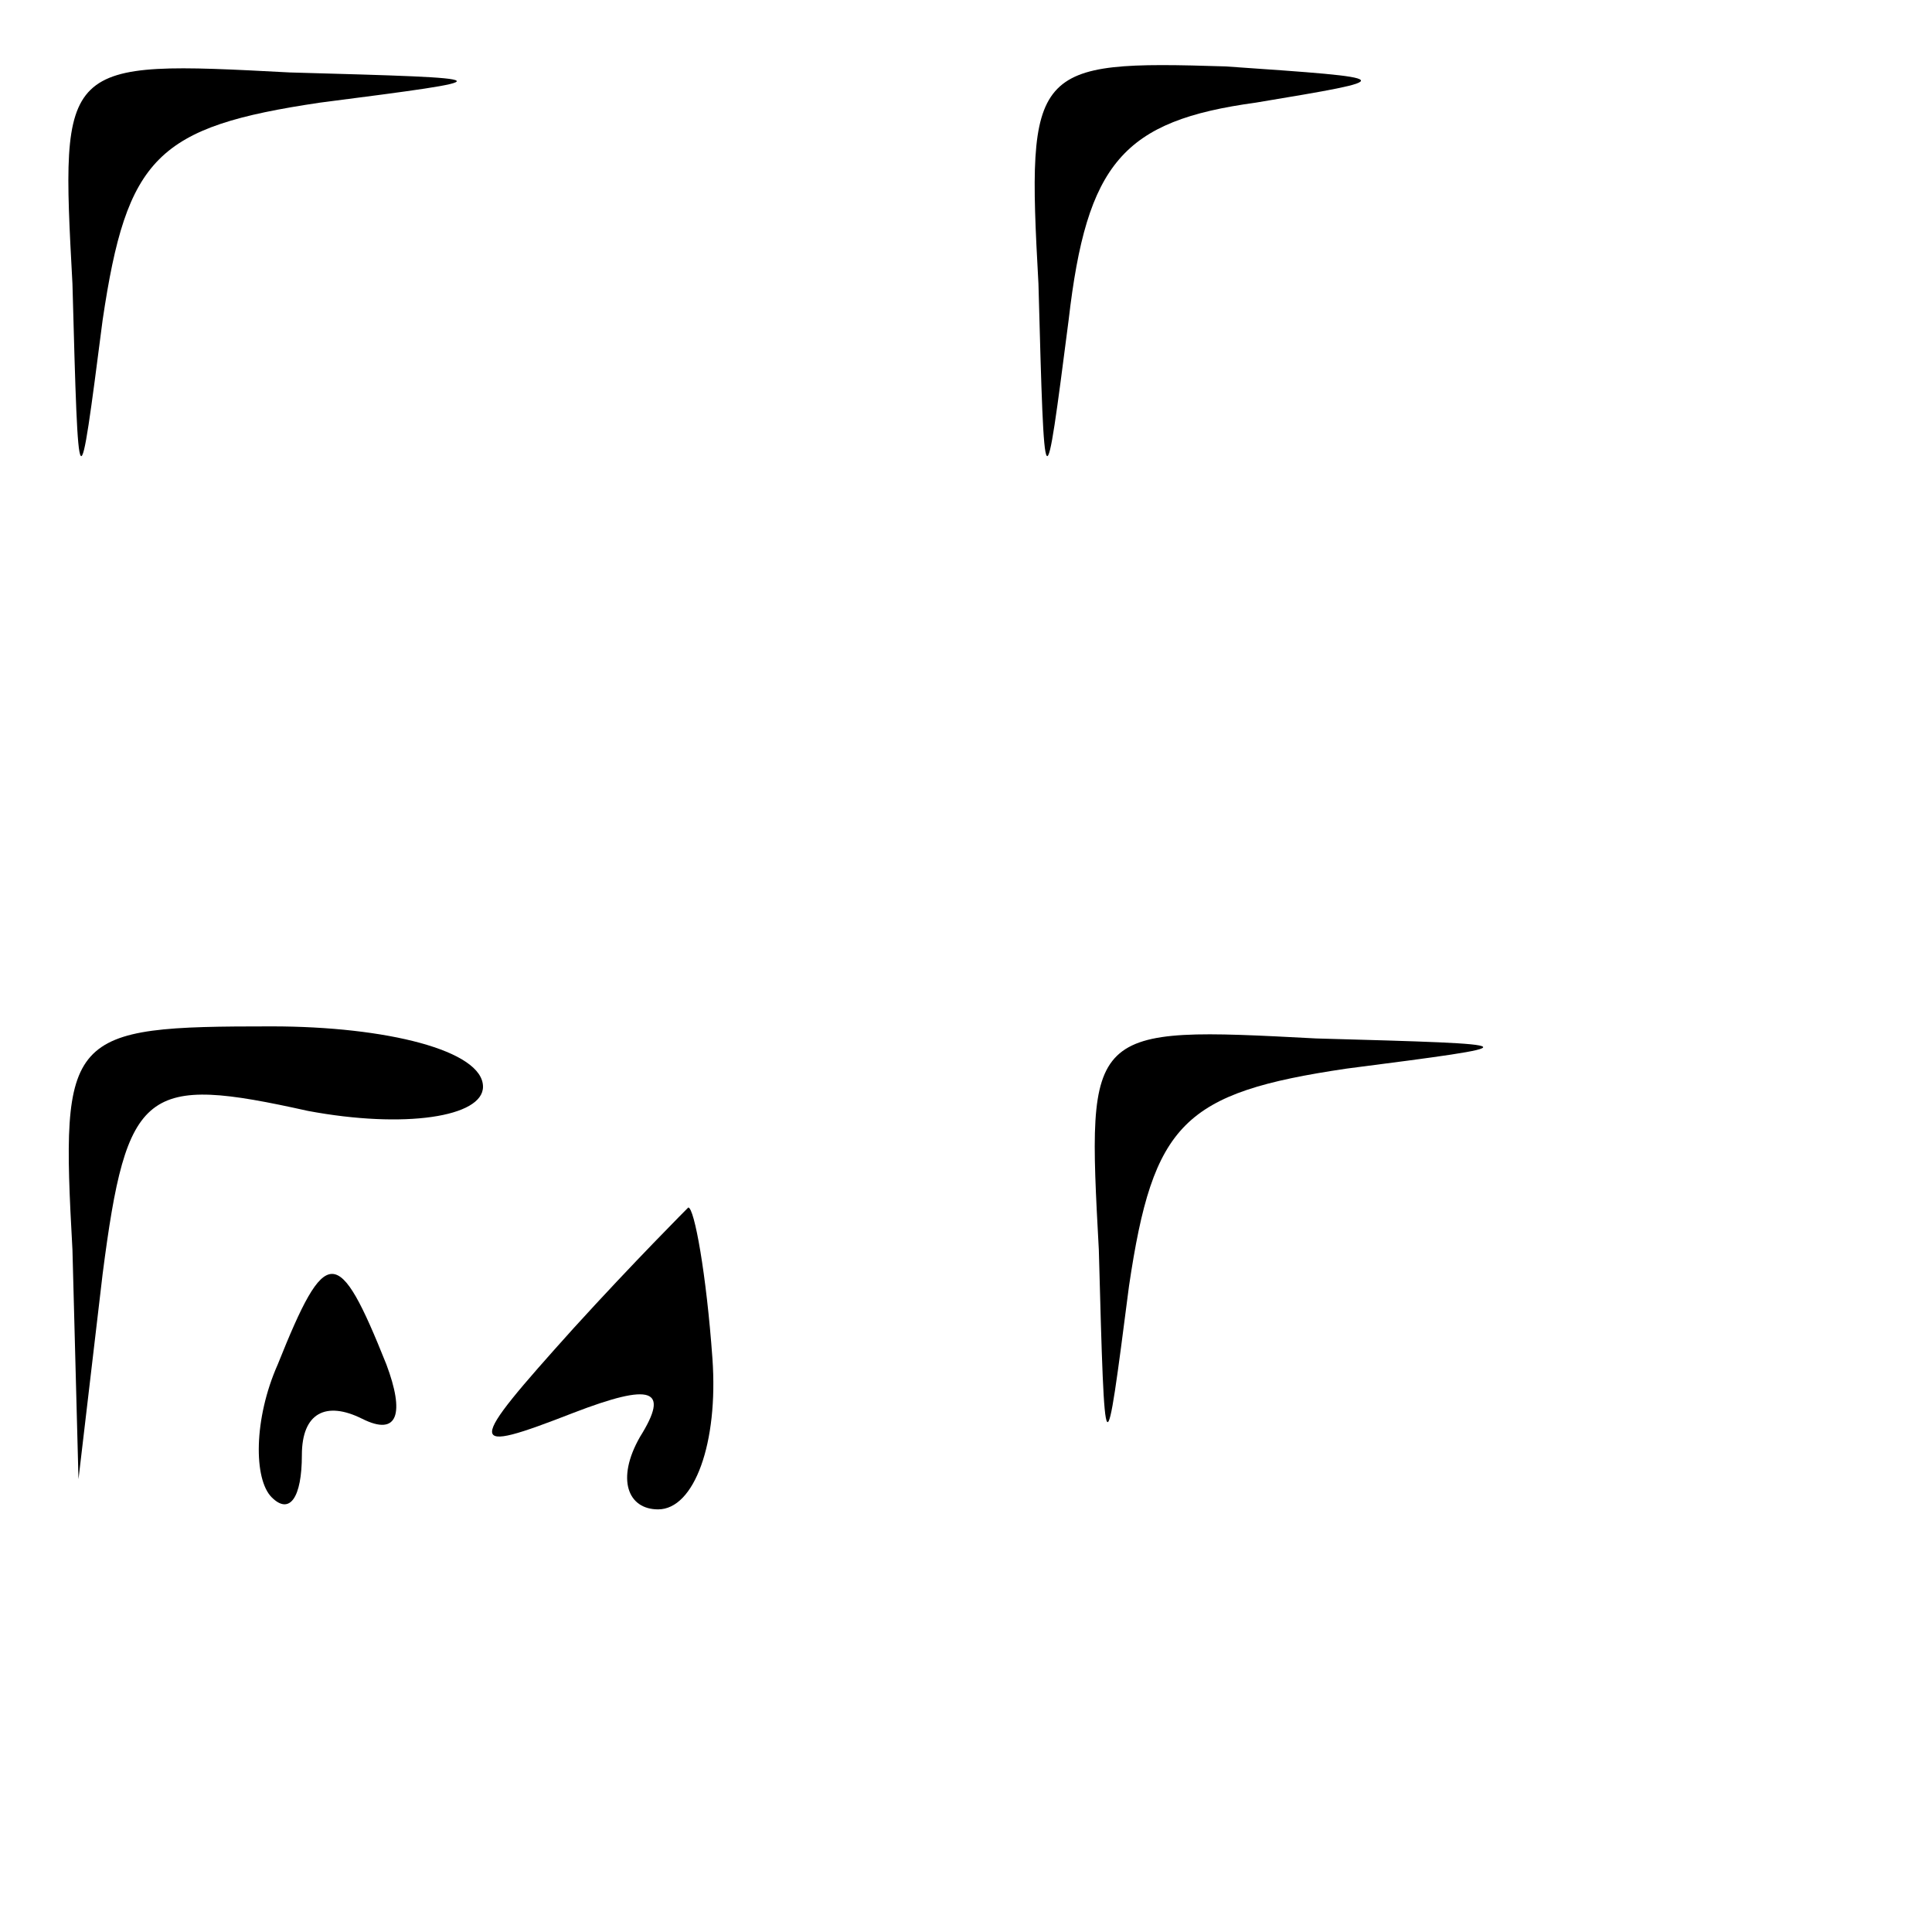 <?xml version="1.0" standalone="no"?>
<!DOCTYPE svg PUBLIC "-//W3C//DTD SVG 20010904//EN"
 "http://www.w3.org/TR/2001/REC-SVG-20010904/DTD/svg10.dtd">
<svg version="1.0" xmlns="http://www.w3.org/2000/svg"
 width="32pt" height="32pt" viewBox="0 0 32 32"
 preserveAspectRatio="xMidYMid meet">
<g transform="translate(0,32) scale(0.1,-0.1)"
fill="#000000" stroke="none">
<path fill="#000000" stroke="none" d="M12 273 c1 -37 1 -37 5 -6 4 27 9 32
36 36 31 4 31 4 -5 5 -38 2 -38 2 -36 -35z"/>
<path fill="#000000" stroke="none" d="M172 273 c1 -37 1 -37 5 -6 3 26 9 33
31 36 24 4 24 4 -5 6 -32 1 -33 0 -31 -36z"/>
<path fill="#000000" stroke="none" d="M12 113 l1 -38 4 34 c4 31 7 33 34 27
16 -3 29 -1 29 4 0 6 -16 10 -35 10 -34 0 -35 -1 -33 -37z"/>
<path fill="#000000" stroke="none" d="M182 113 c1 -37 1 -37 5 -6 4 27 9 32
36 36 31 4 31 4 -5 5 -38 2 -38 2 -36 -35z"/>
<path fill="#000000" stroke="none" d="M95 100 c-18 -20 -18 -21 0 -14 13 5
16 4 11 -4 -4 -7 -2 -12 3 -12 6 0 10 11 9 25 -1 14 -3 25 -4 25 0 0 -9 -9
-19 -20z"/>
<path fill="#000000" stroke="none" d="M46 94 c-4 -9 -4 -19 -1 -22 3 -3 5 0
5 7 0 7 4 9 10 6 6 -3 7 1 4 9 -8 20 -10 20 -18 0z"/>
</g>
</svg>
